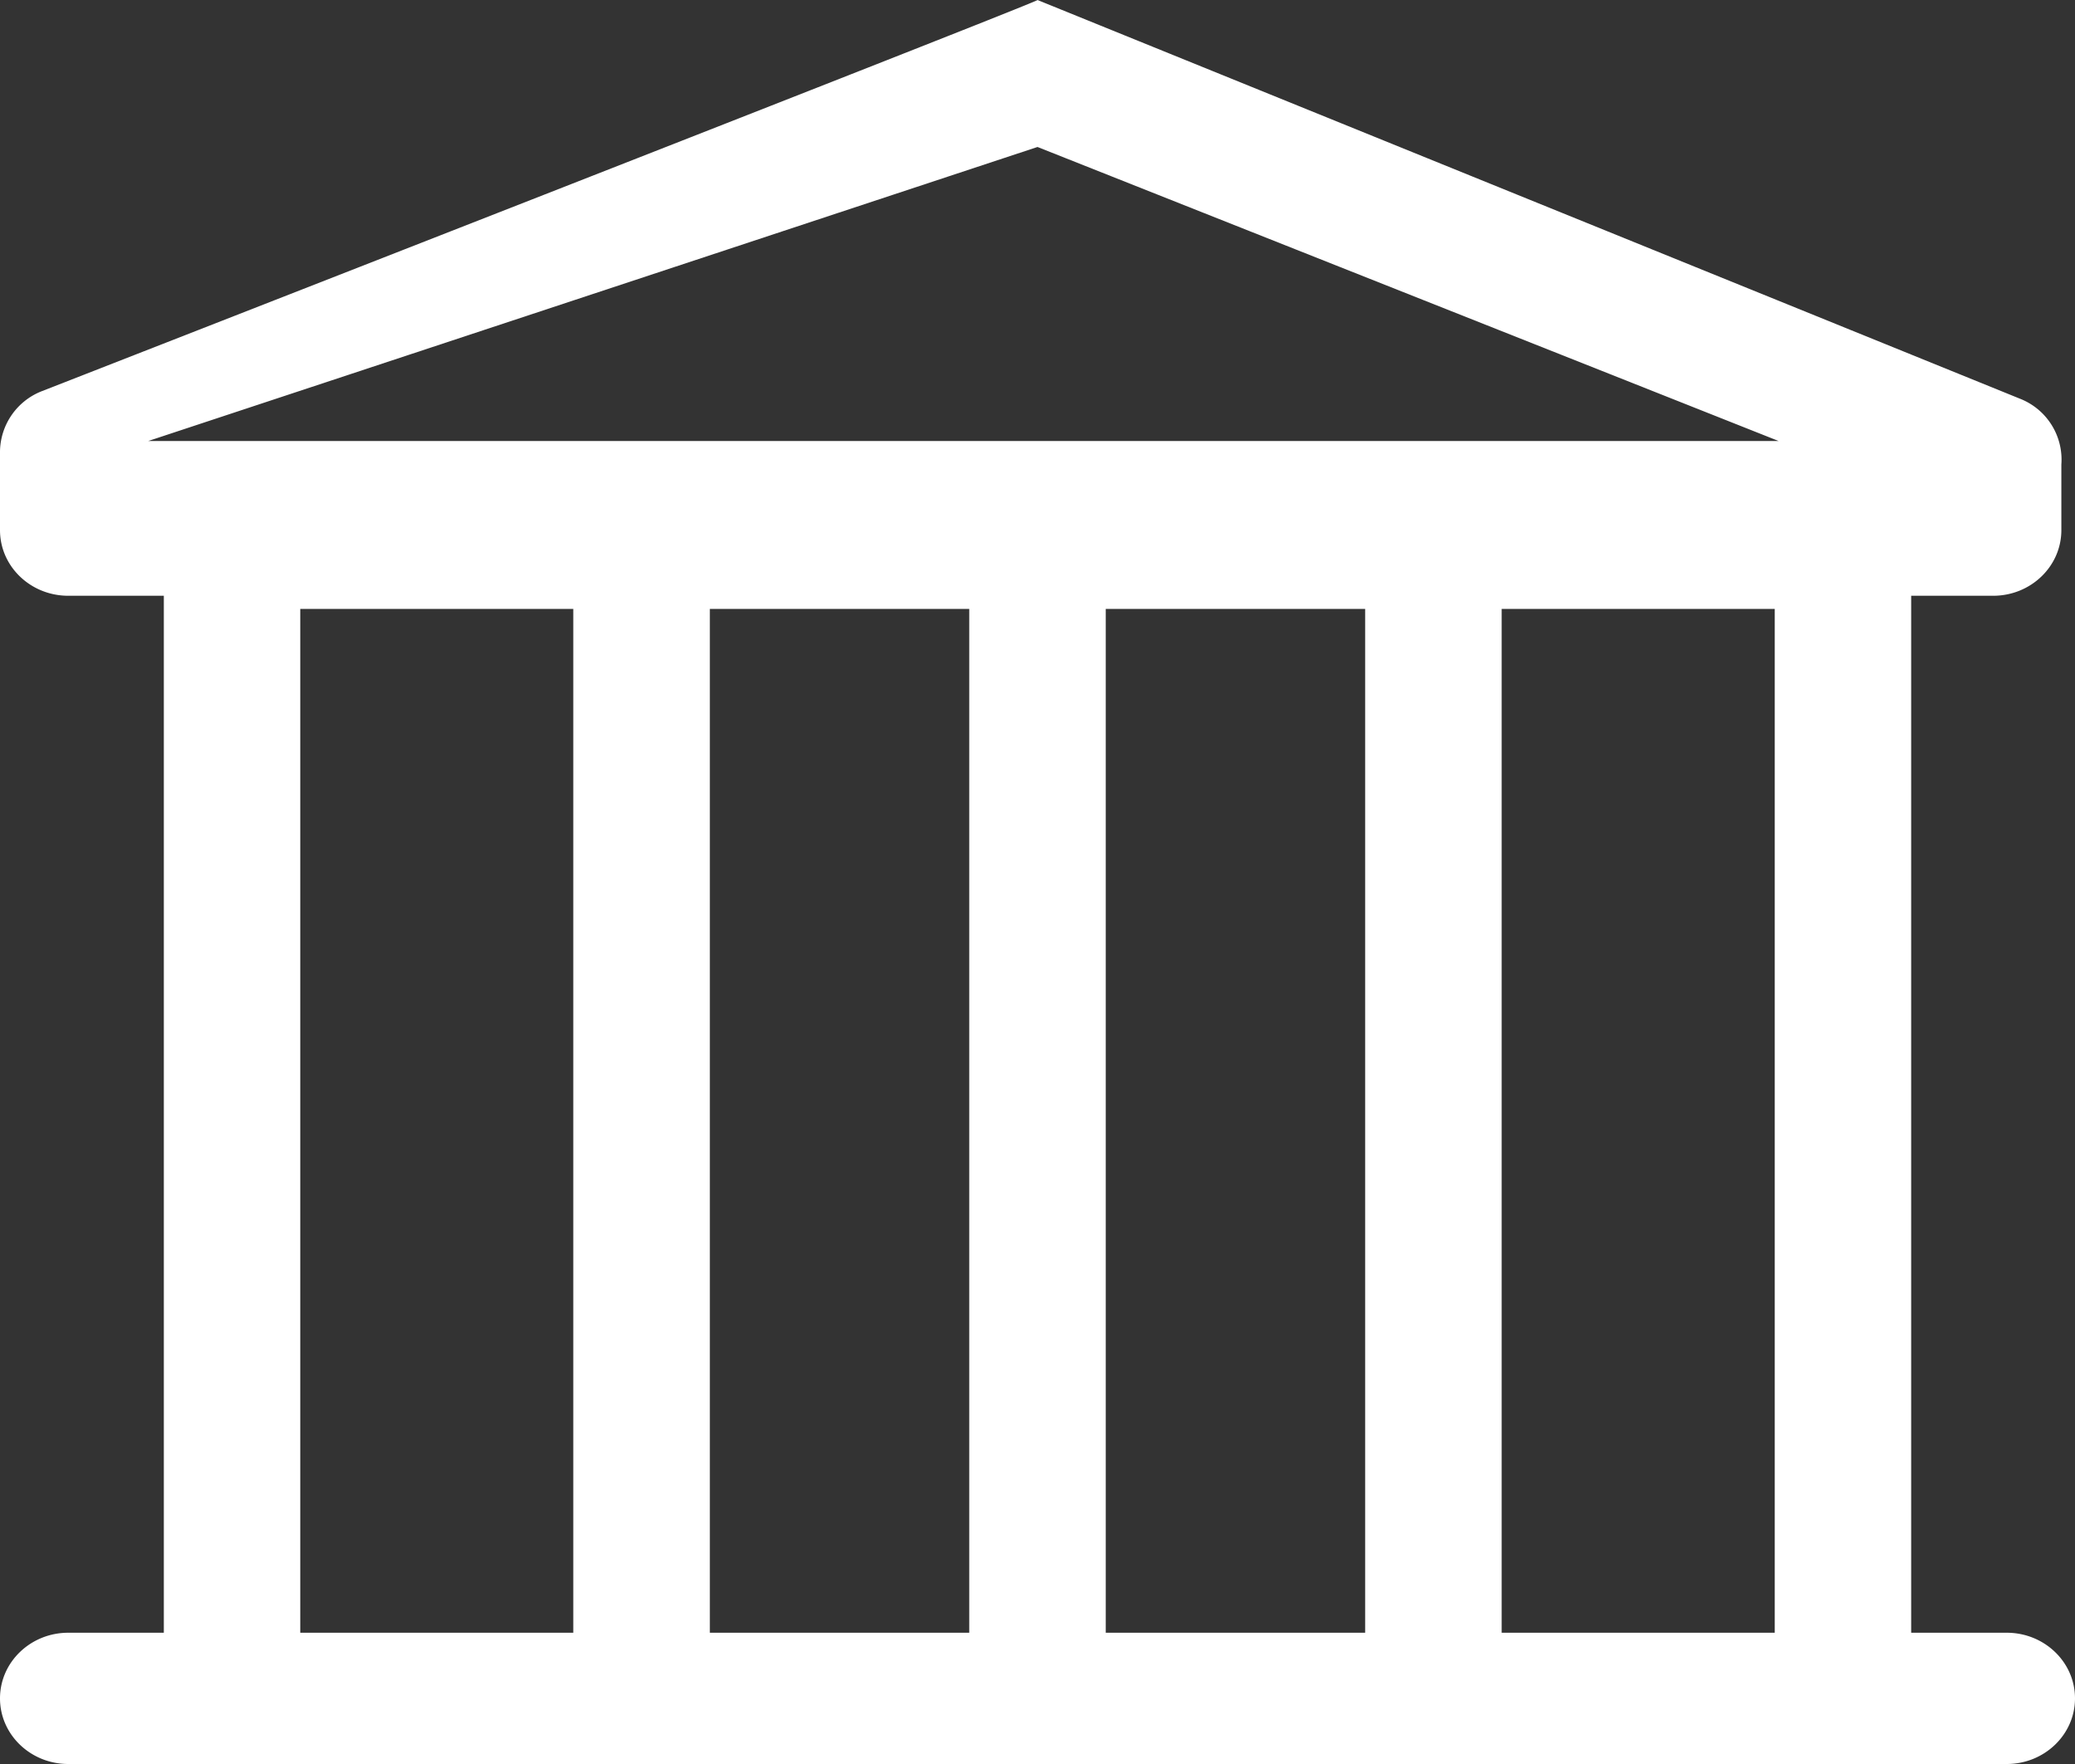 <svg xmlns="http://www.w3.org/2000/svg" width="40" height="34" viewBox="0 0 40 34"><rect x="0" y="0" width="40" height="34" fill="#333333" stroke="none"/><g fill="none" fill-rule="evenodd"><rect width="100" height="100" rx="50" transform="translate(-30 -33)"/><path fill="#FFF" d="M36.842 31.47V11.483h1.58c.726 0 1.315-.566 1.315-1.265V8.953a1.26 1.26 0 0 0-.79-1.265L20 0C20.198-.033.816 7.536.816 7.536A1.266 1.266 0 0 0 0 8.7v1.518c0 .7.59 1.265 1.316 1.265h1.842V31.47H1.316C.59 31.47 0 32.036 0 32.735S.59 34 1.316 34h37.368C39.41 34 40 33.434 40 32.735s-.59-1.265-1.316-1.265h-1.842zM26.316 11.736V31.47h-5V11.736h5zM18.684 31.47h-5V11.736h5V31.47zm-7.63 0H5.788V11.736h5.263V31.47zm23.157 0h-5.263V11.736h5.264V31.47zM2.858 8.5L20 2.833 34.286 8.5H2.856z"/></g></svg>

